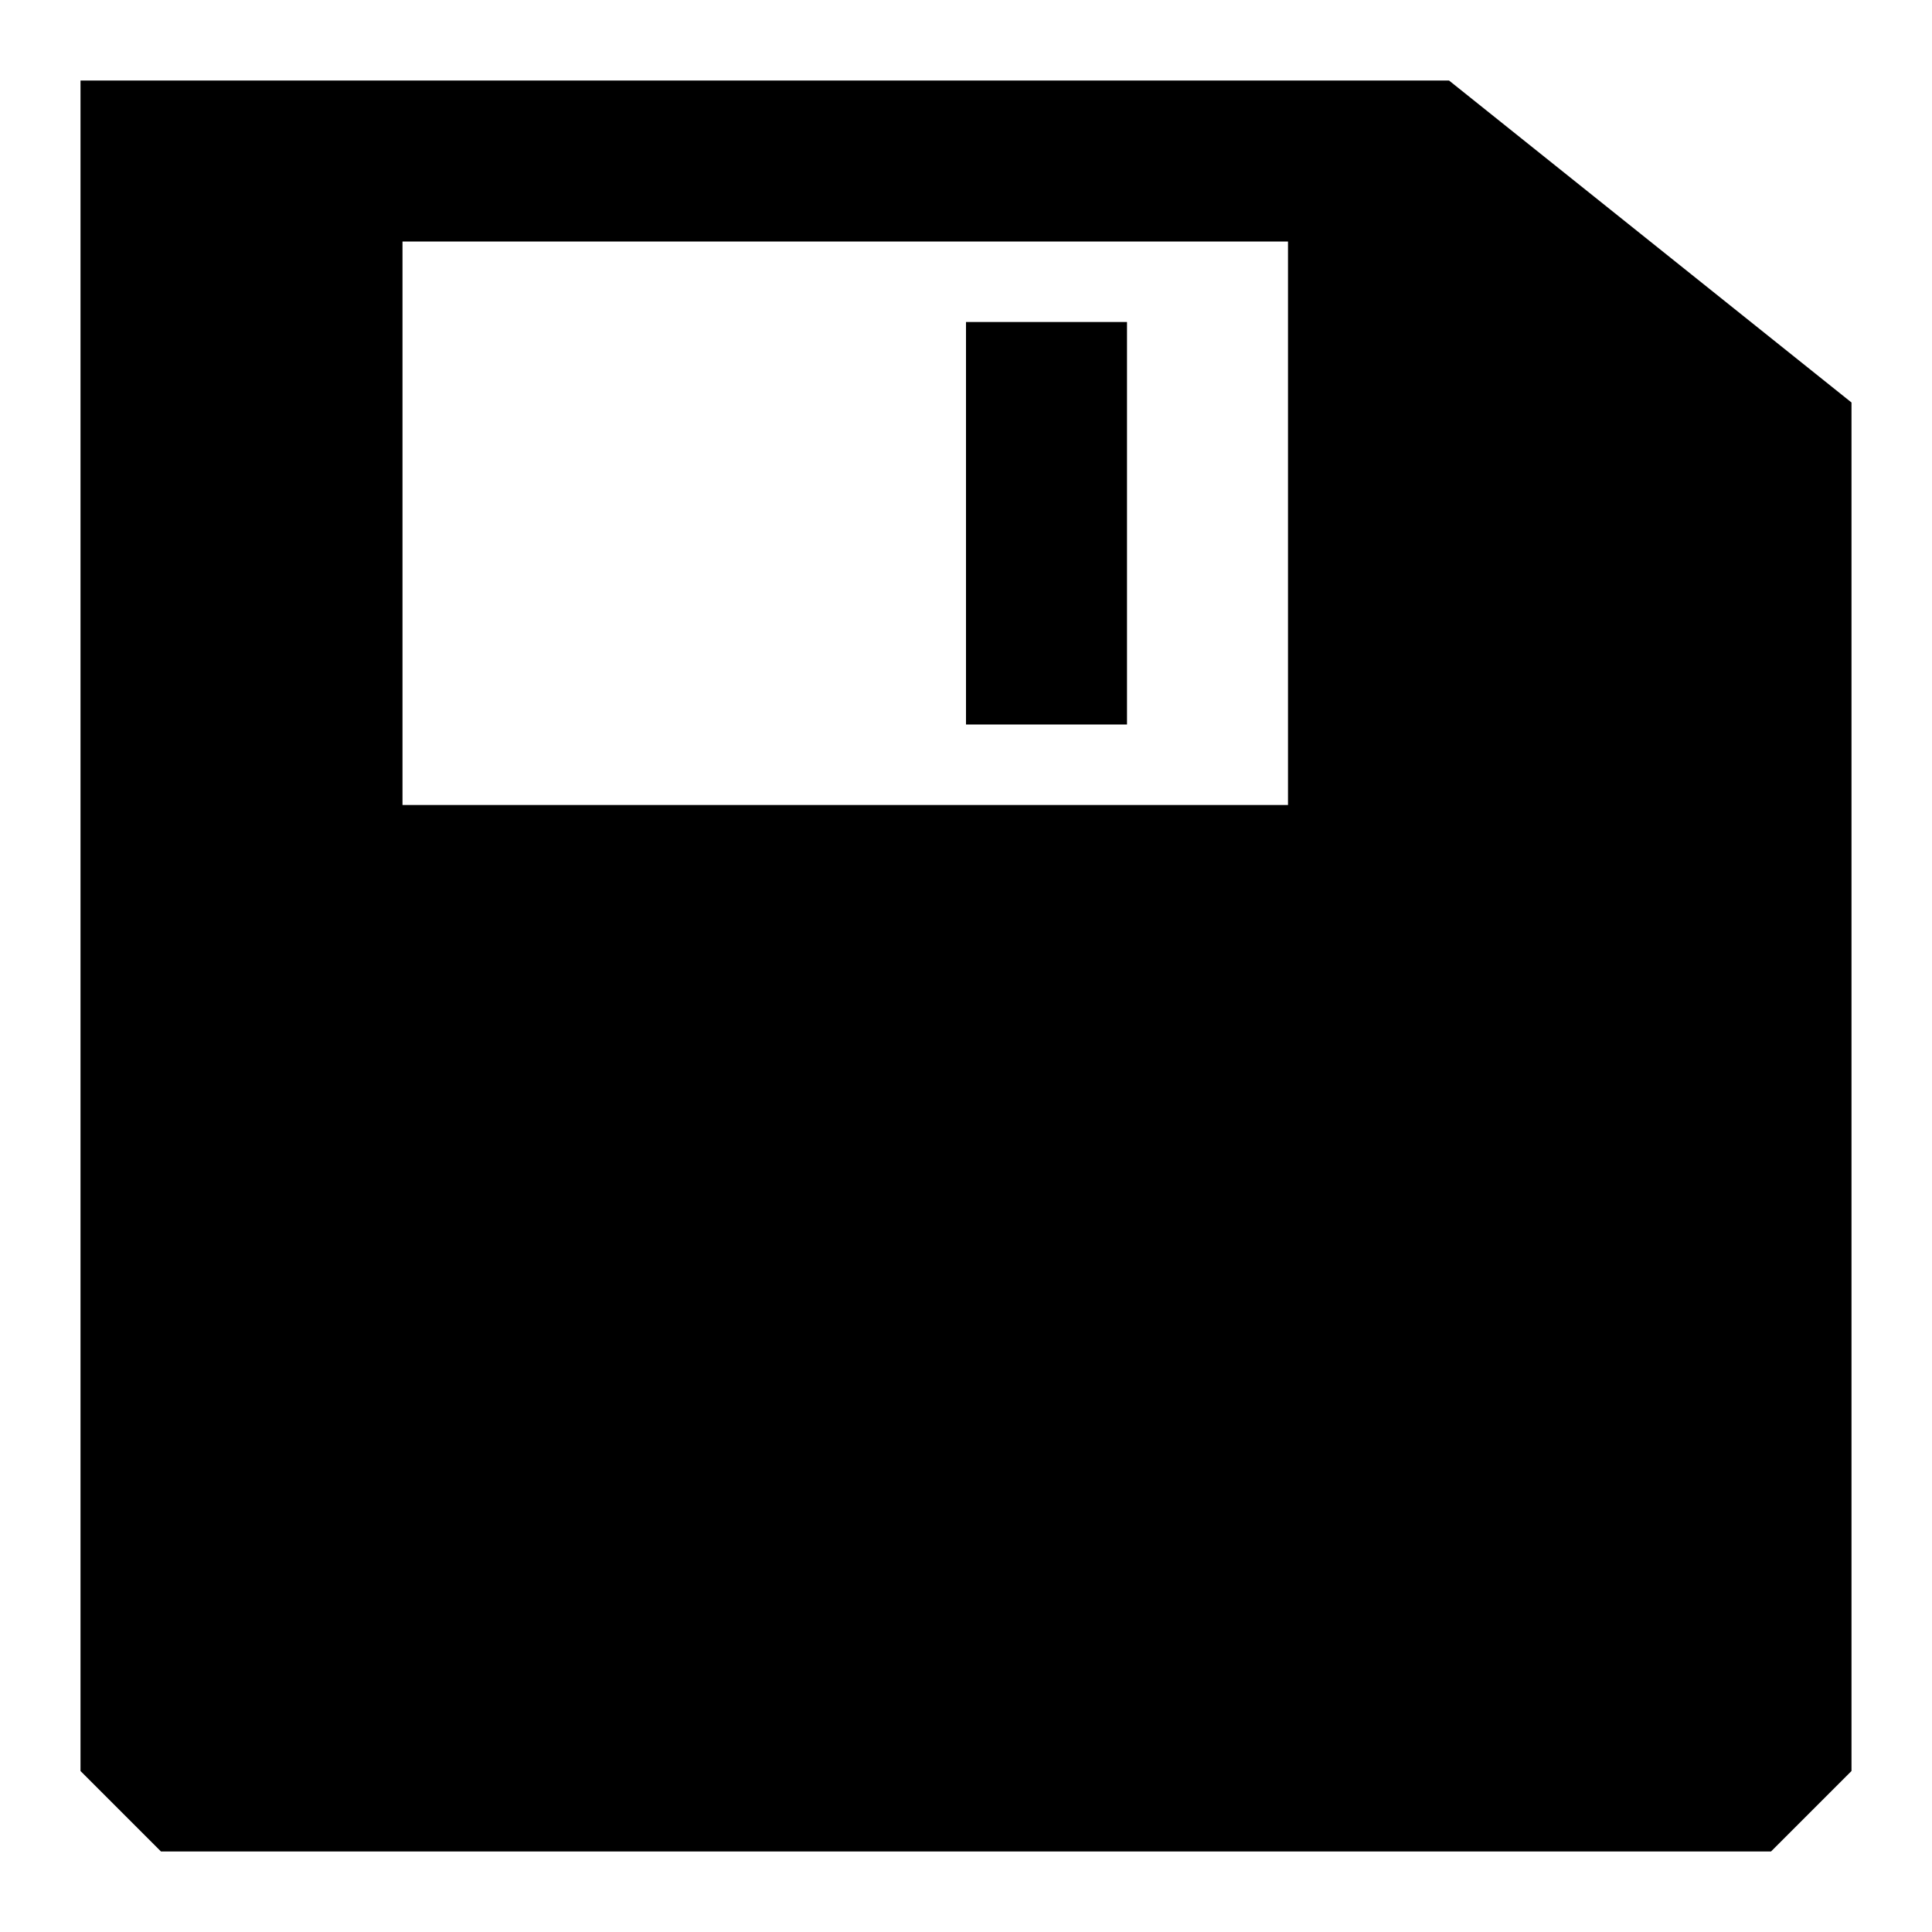 <svg xmlns="http://www.w3.org/2000/svg" width="24" height="24" viewBox="0 0 24 24">
  <path d="M 1 1 L 18 1 L 23 5 L 23 22 L 22 23 L 15 23 L 15 10 L 16 10 L 16 3 L 5 3 L 5 10 L 16 10 L 16 23 L 2 23 L 1 22 Z"/>
    <path d="M 14 4 L 14 9 L 12 9 L 12 4 Z"/>
</svg>